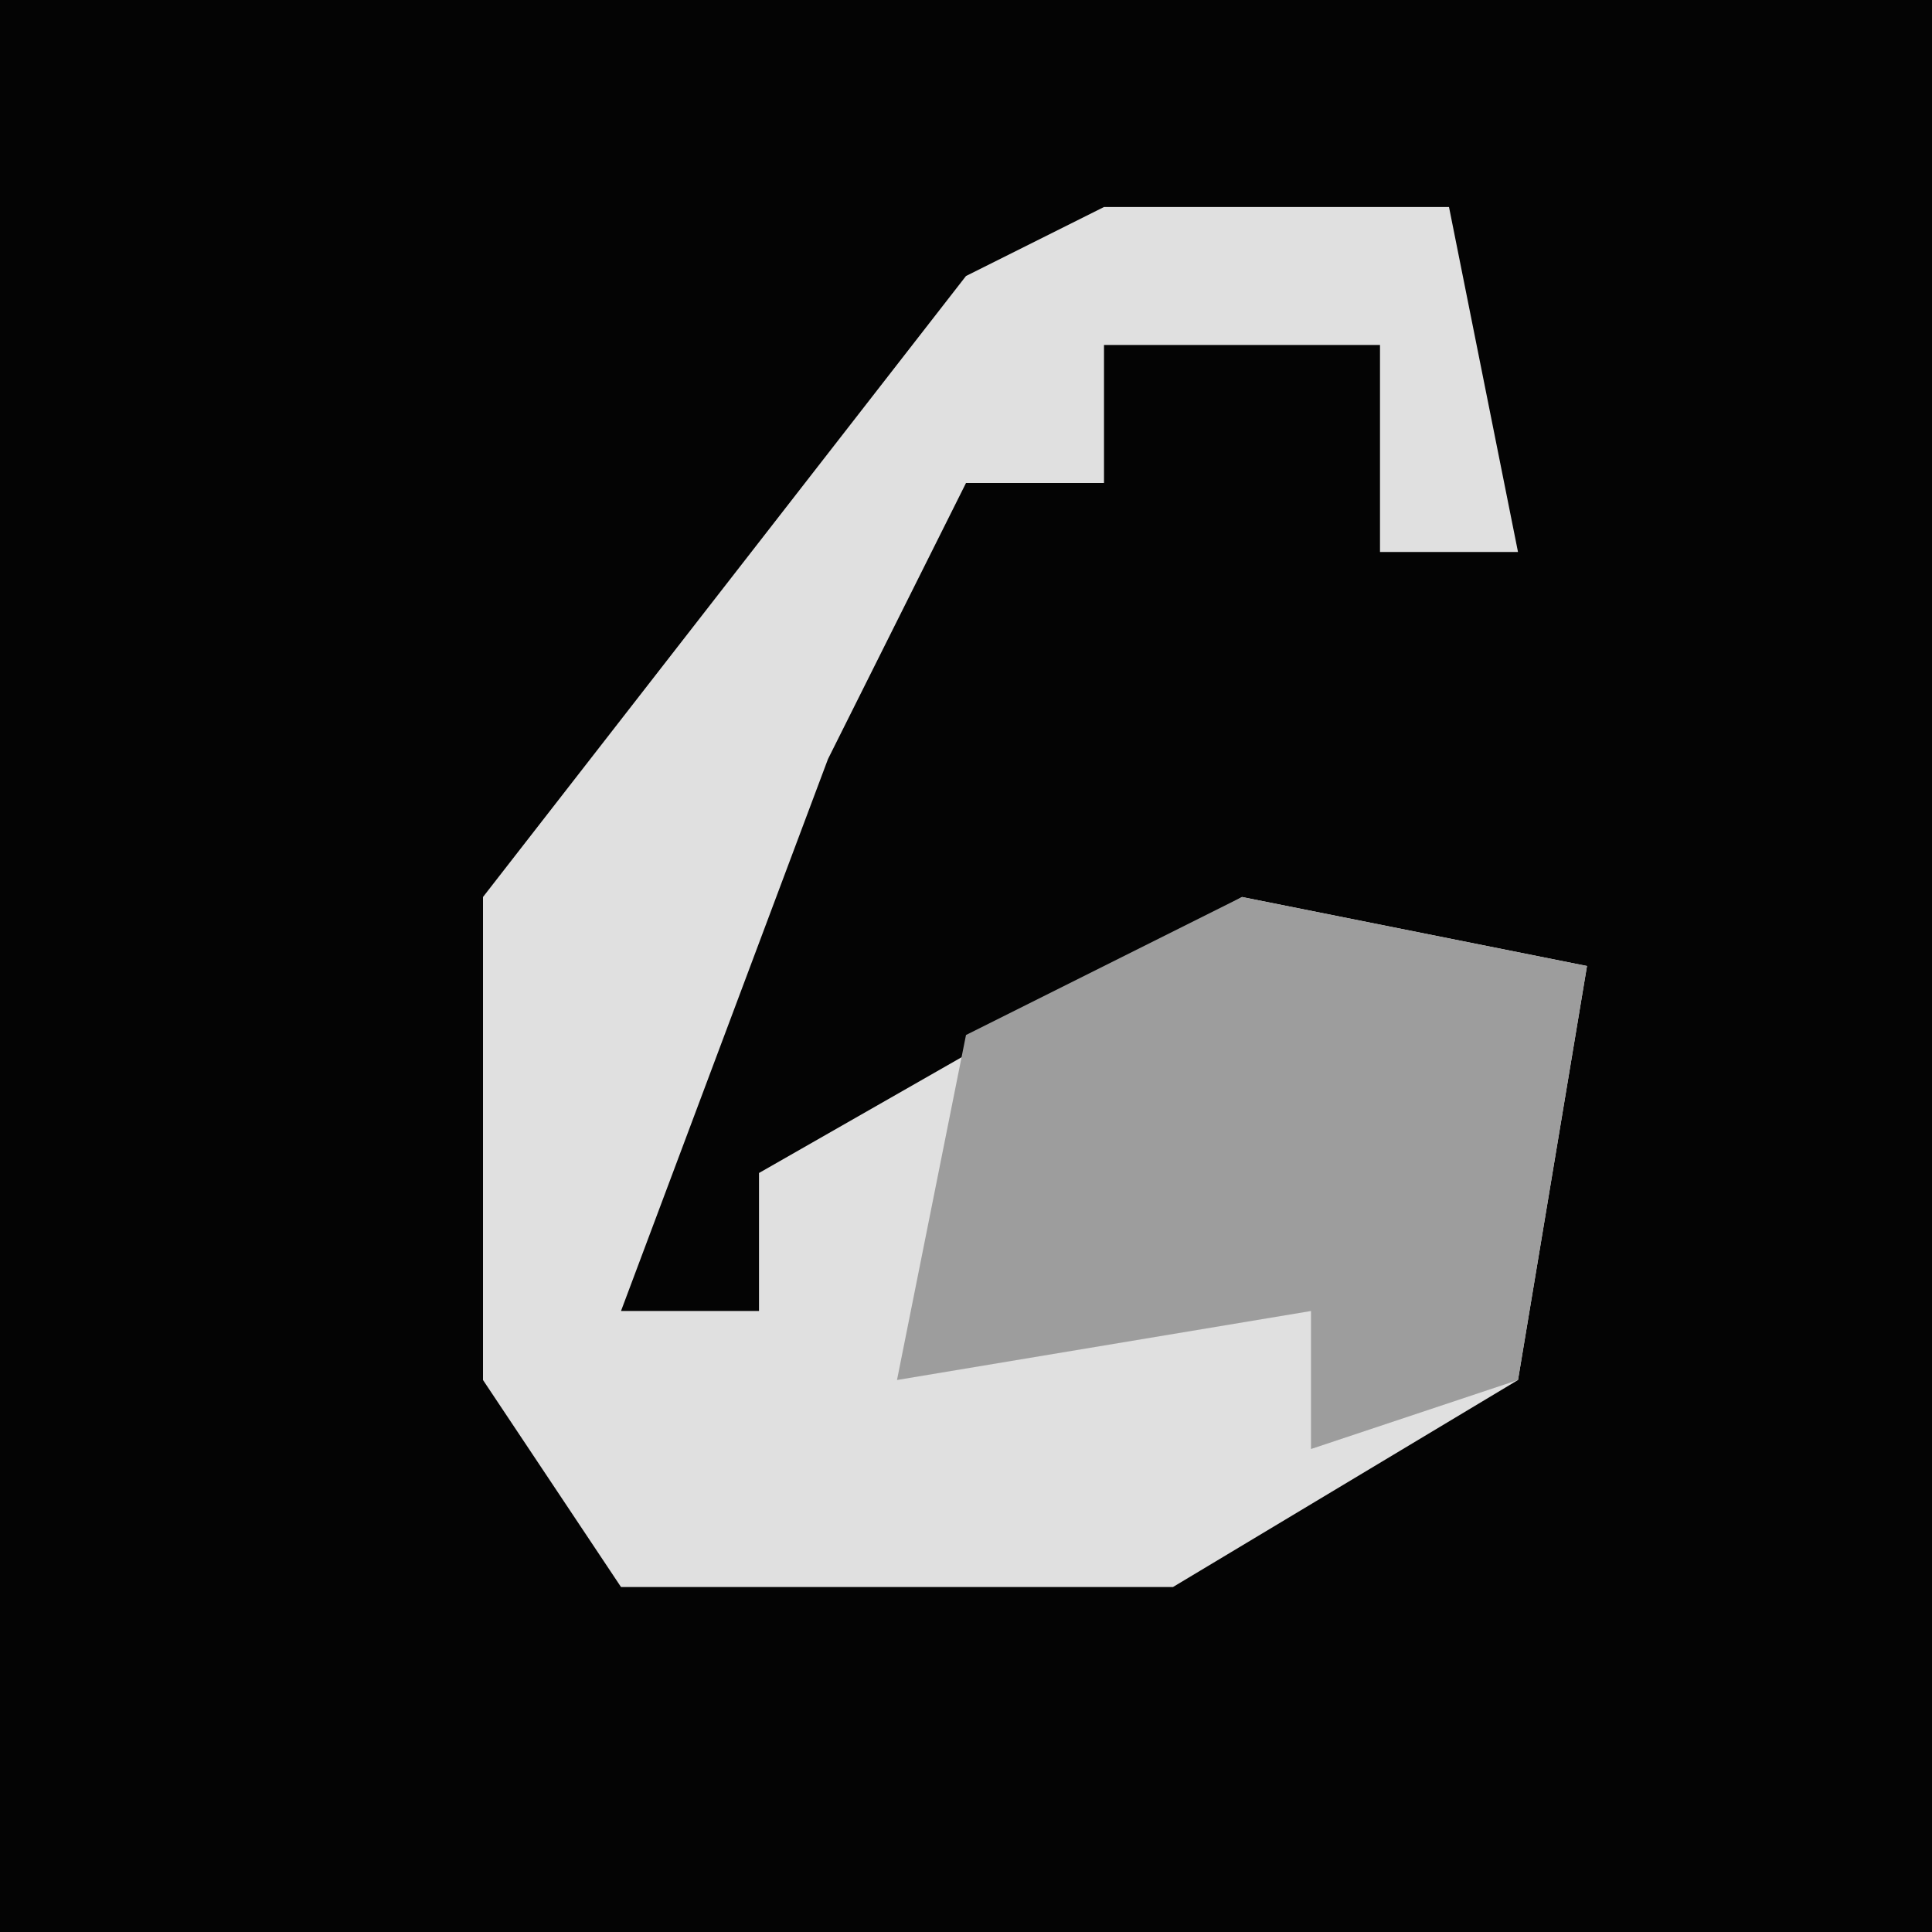 <?xml version="1.0" encoding="UTF-8"?>
<svg version="1.1" xmlns="http://www.w3.org/2000/svg" width="28" height="28">
<path d="M0,0 L28,0 L28,28 L0,28 Z " fill="#040404" transform="translate(0,0)"/>
<path d="M0,0 L5,0 L6,5 L4,5 L4,2 L0,2 L0,4 L-2,4 L-4,8 L-7,16 L-5,16 L-5,14 L2,10 L7,11 L6,17 L1,20 L-7,20 L-9,17 L-9,10 L-2,1 Z " fill="#E0E0E0" transform="translate(16,3)"/>
<path d="M0,0 L5,1 L4,7 L1,8 L1,6 L-5,7 L-4,2 Z " fill="#9D9D9D" transform="translate(18,13)"/>
</svg>
